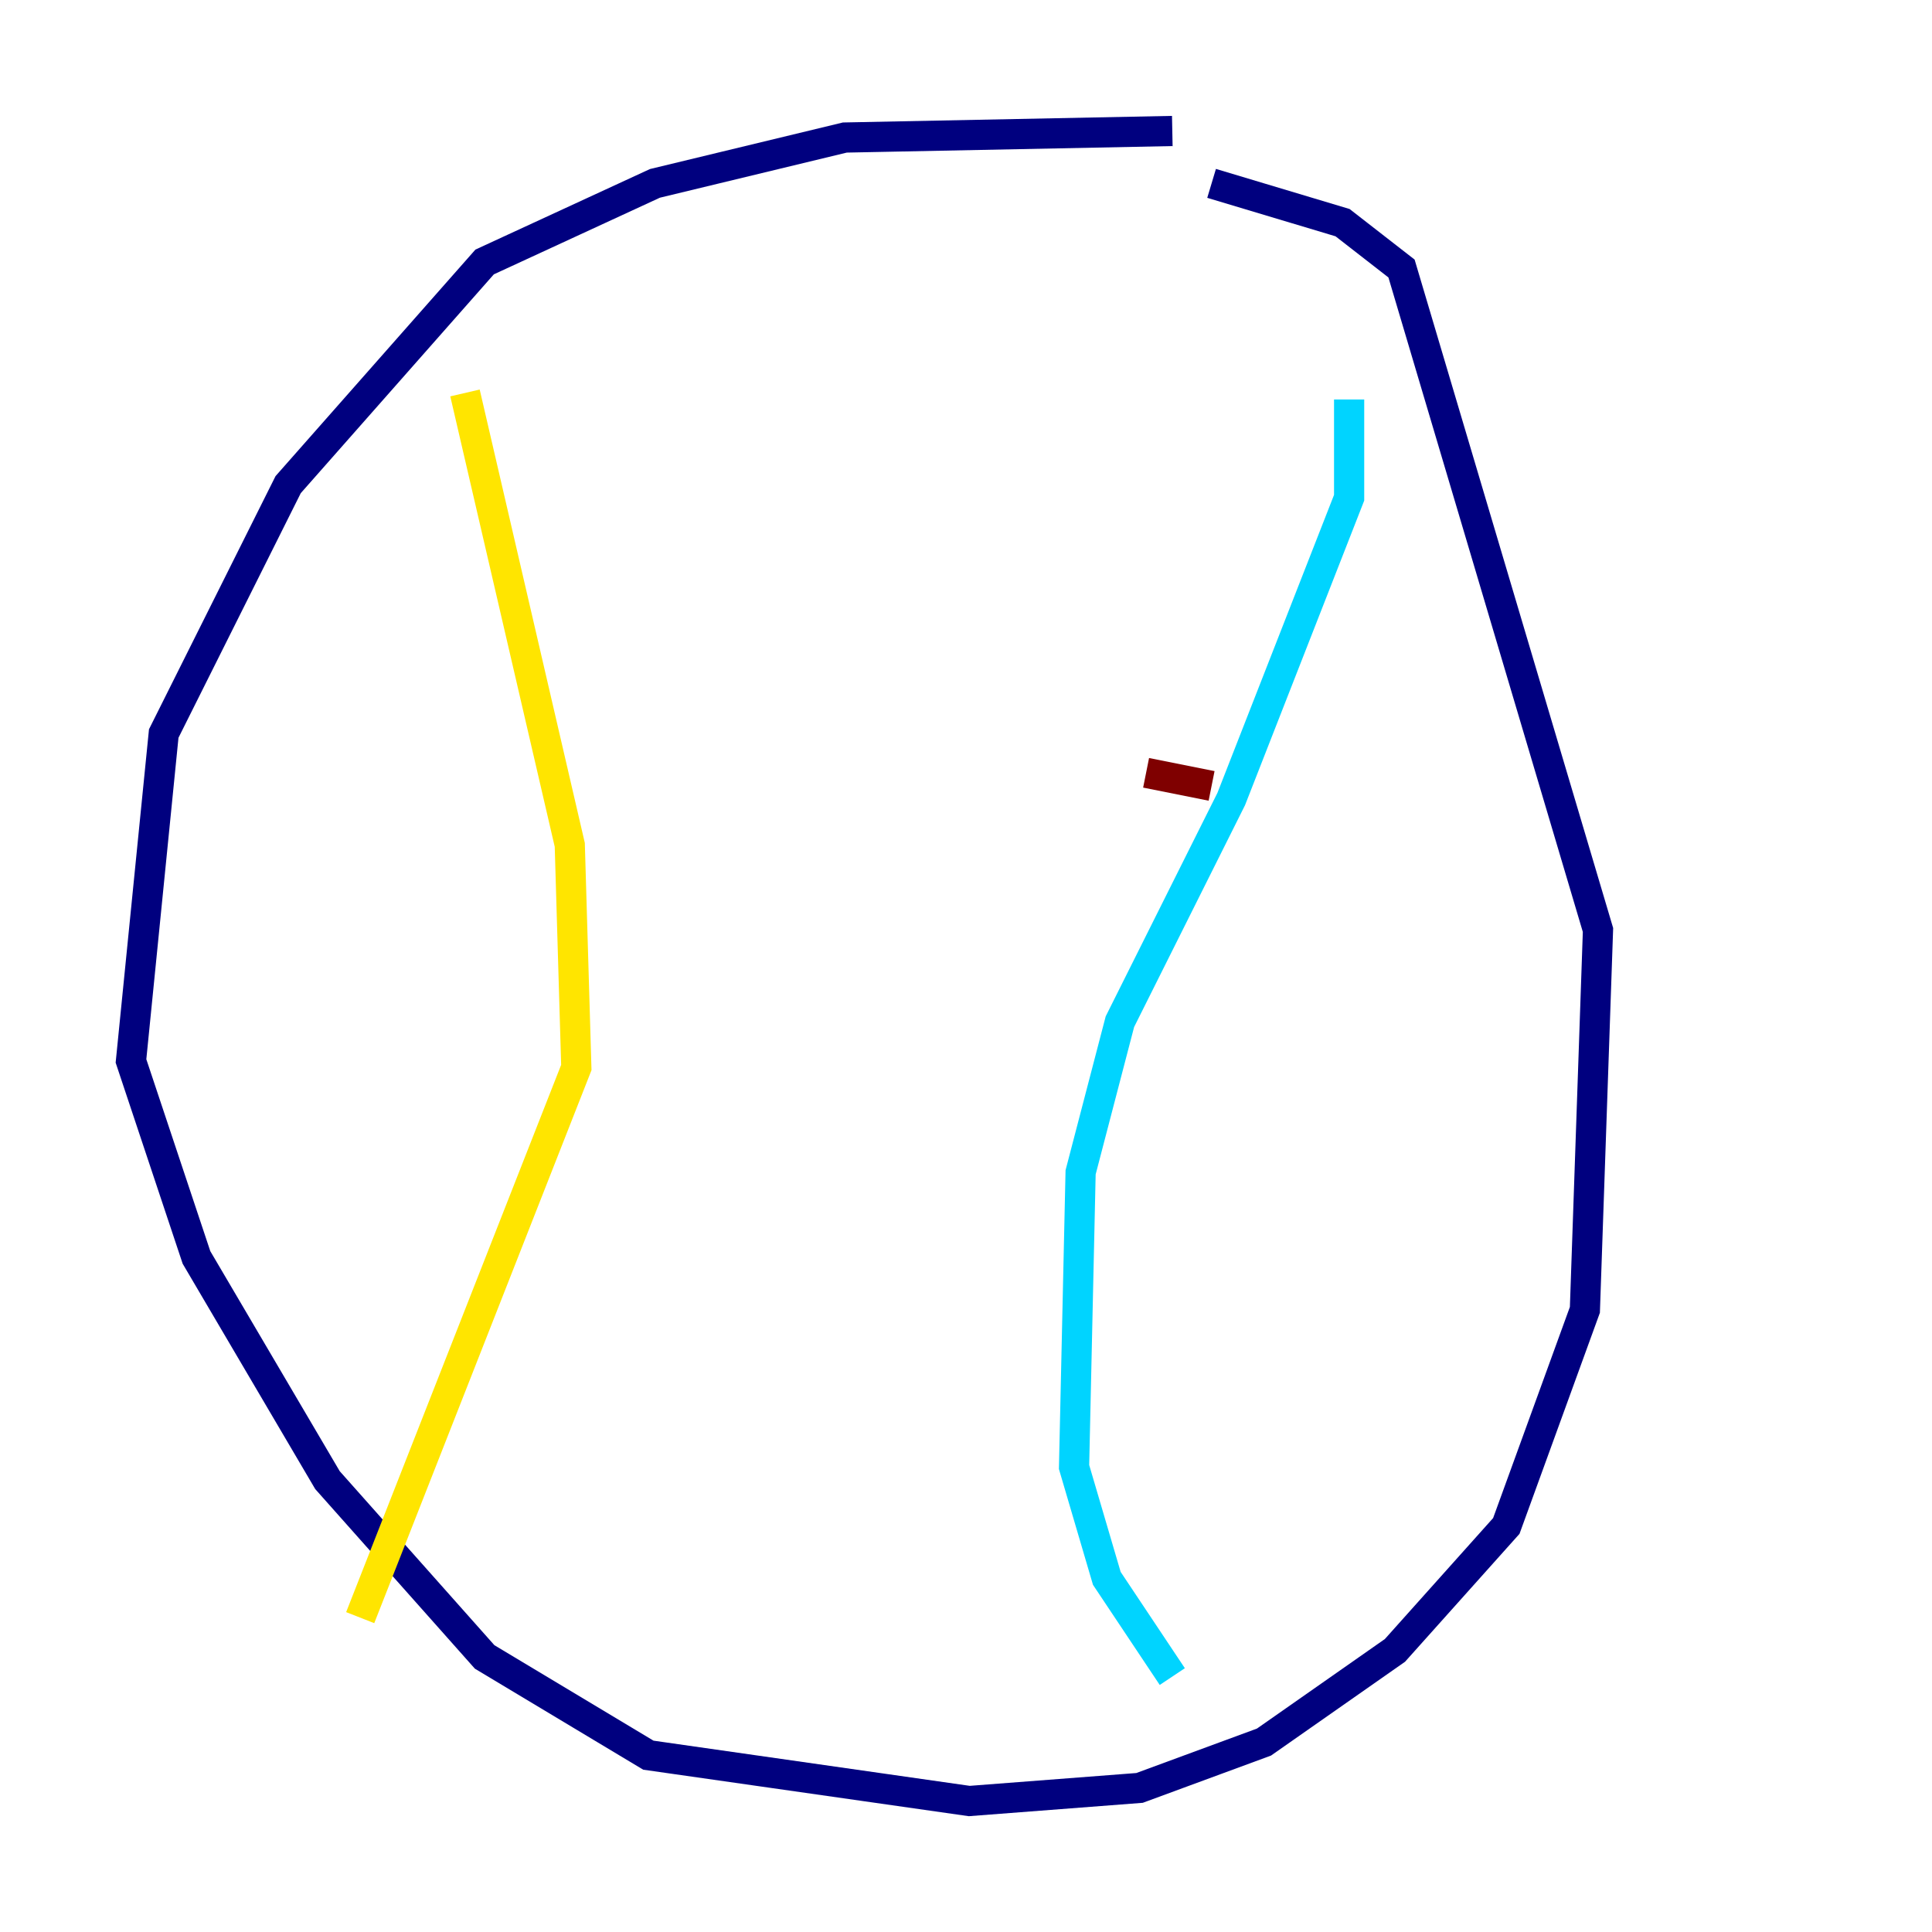 <?xml version="1.0" encoding="utf-8" ?>
<svg baseProfile="tiny" height="128" version="1.2" viewBox="0,0,128,128" width="128" xmlns="http://www.w3.org/2000/svg" xmlns:ev="http://www.w3.org/2001/xml-events" xmlns:xlink="http://www.w3.org/1999/xlink"><defs /><polyline fill="none" points="77.668,8.678 55.973,9.112 43.39,12.149 32.108,17.356 19.091,32.108 10.848,48.597 8.678,70.291 13.017,83.308 21.695,98.061 32.108,109.776 42.956,116.285 64.217,119.322 75.498,118.454 83.742,115.417 92.42,109.342 99.797,101.098 105.003,86.78 105.871,61.614 92.854,17.79 88.949,14.752 80.271,12.149" stroke="#00007f" stroke-width="2" /><polyline fill="none" points="89.383,26.468 89.383,32.976 81.573,52.936 74.197,67.688 71.593,77.668 71.159,97.193 73.329,104.57 77.668,111.078" stroke="#00d4ff" stroke-width="2" /><polyline fill="none" points="30.807,26.034 37.749,55.973 38.183,70.725 23.864,107.173" stroke="#ffe500" stroke-width="2" /><polyline fill="none" points="75.932,51.2 80.271,52.068" stroke="#7f0000" stroke-width="2" /></svg>